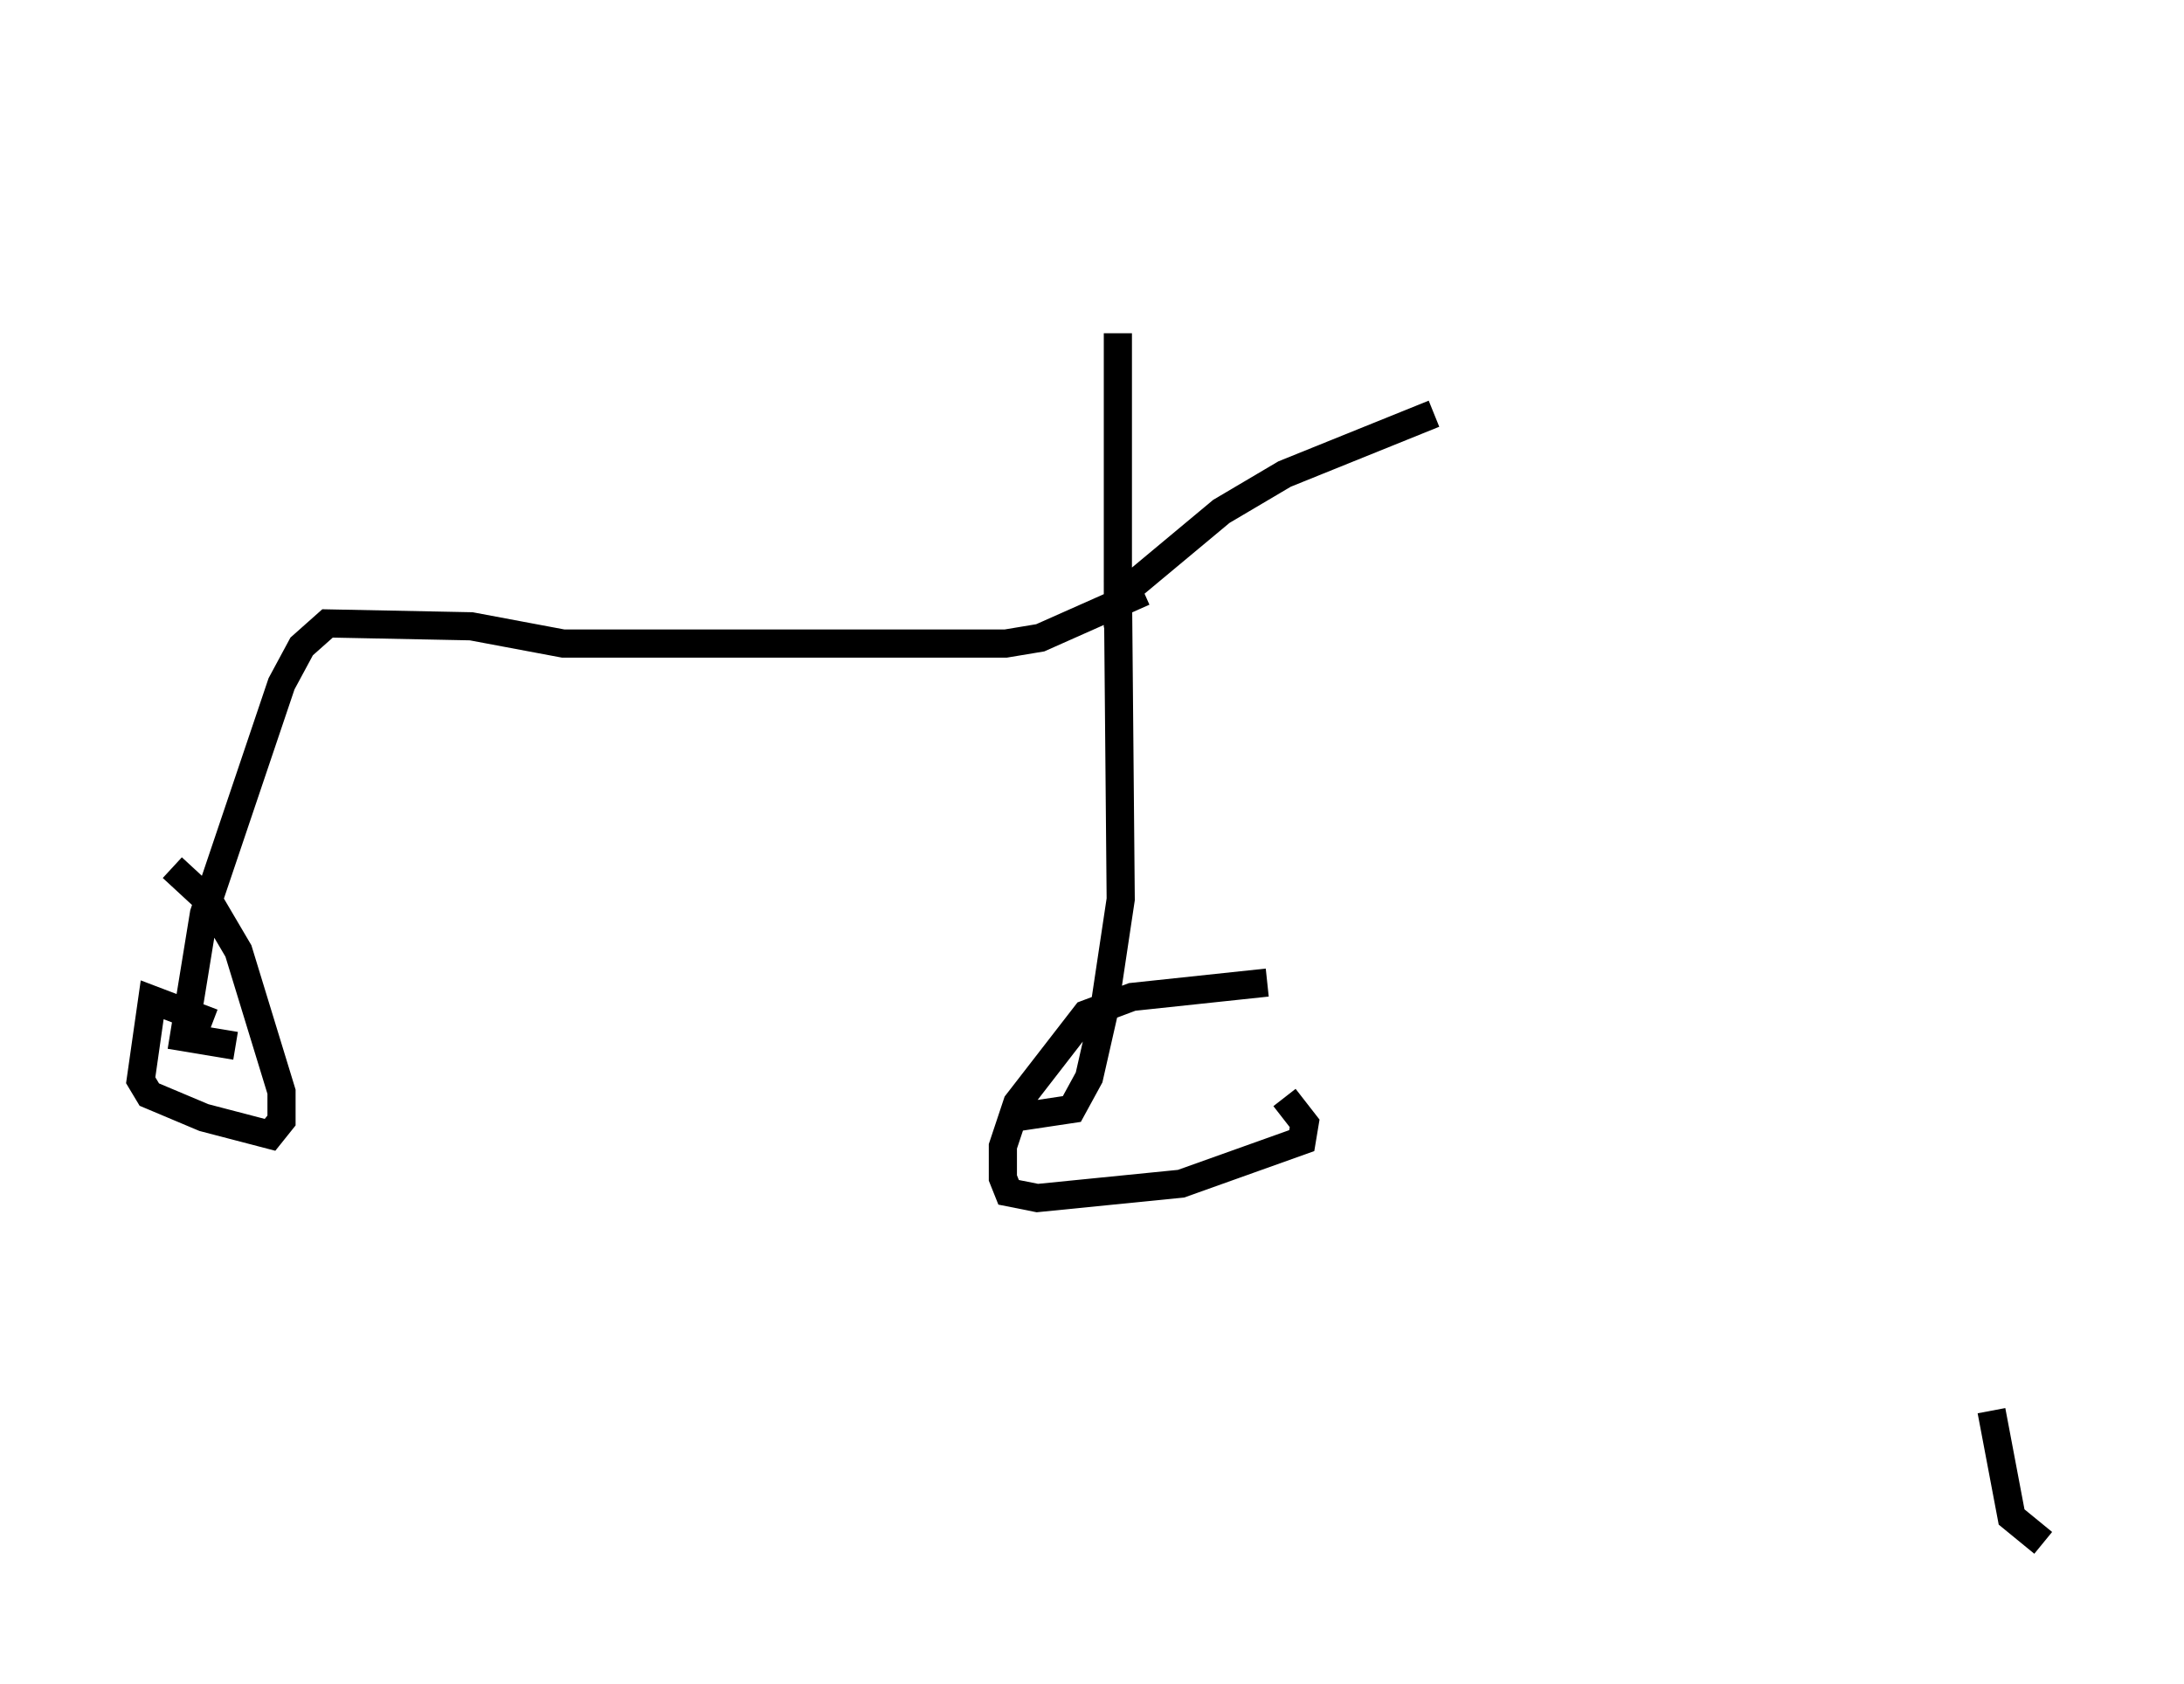 <?xml version="1.0" encoding="utf-8" ?>
<svg baseProfile="full" height="59.817" version="1.1" width="77.58" xmlns="http://www.w3.org/2000/svg" xmlns:ev="http://www.w3.org/2001/xml-events" xmlns:xlink="http://www.w3.org/1999/xlink"><defs /><rect fill="white" height="59.817" width="77.58" x="0" y="0" /><path d="M38.892, 5 m0.817, 6.84 l0.0, 9.392 3.675, -3.063 l2.246, -1.327 5.308, -2.144 m-10.311, 6.329 l-3.675, 1.633 -1.225, 0.204 l-15.721, 0.0 -3.267, -0.613 l-5.104, -0.102 -0.919, 0.817 l-0.715, 1.327 -2.756, 8.167 l-0.715, 4.39 1.838, 0.306 m31.34, -16.538 l0.102, 11.331 -0.613, 4.083 l-0.51, 2.246 -0.613, 1.123 l-2.042, 0.306 m-28.482, -3.369 l-2.144, -0.817 -0.408, 2.858 l0.306, 0.51 1.94, 0.817 l2.348, 0.613 0.408, -0.51 l0.0, -1.021 -1.531, -5.002 l-1.021, -1.735 -1.327, -1.225 m38.894, 4.083 l-4.798, 0.51 -1.633, 0.613 l-2.45, 3.165 -0.51, 1.531 l0.0, 1.123 0.204, 0.51 l1.021, 0.204 5.104, -0.51 l4.288, -1.531 0.102, -0.613 l-0.715, -0.919 m25.113, 11.127 l0.715, 3.777 1.123, 0.919 " fill="none" stroke="black" stroke-width="1" /></svg>